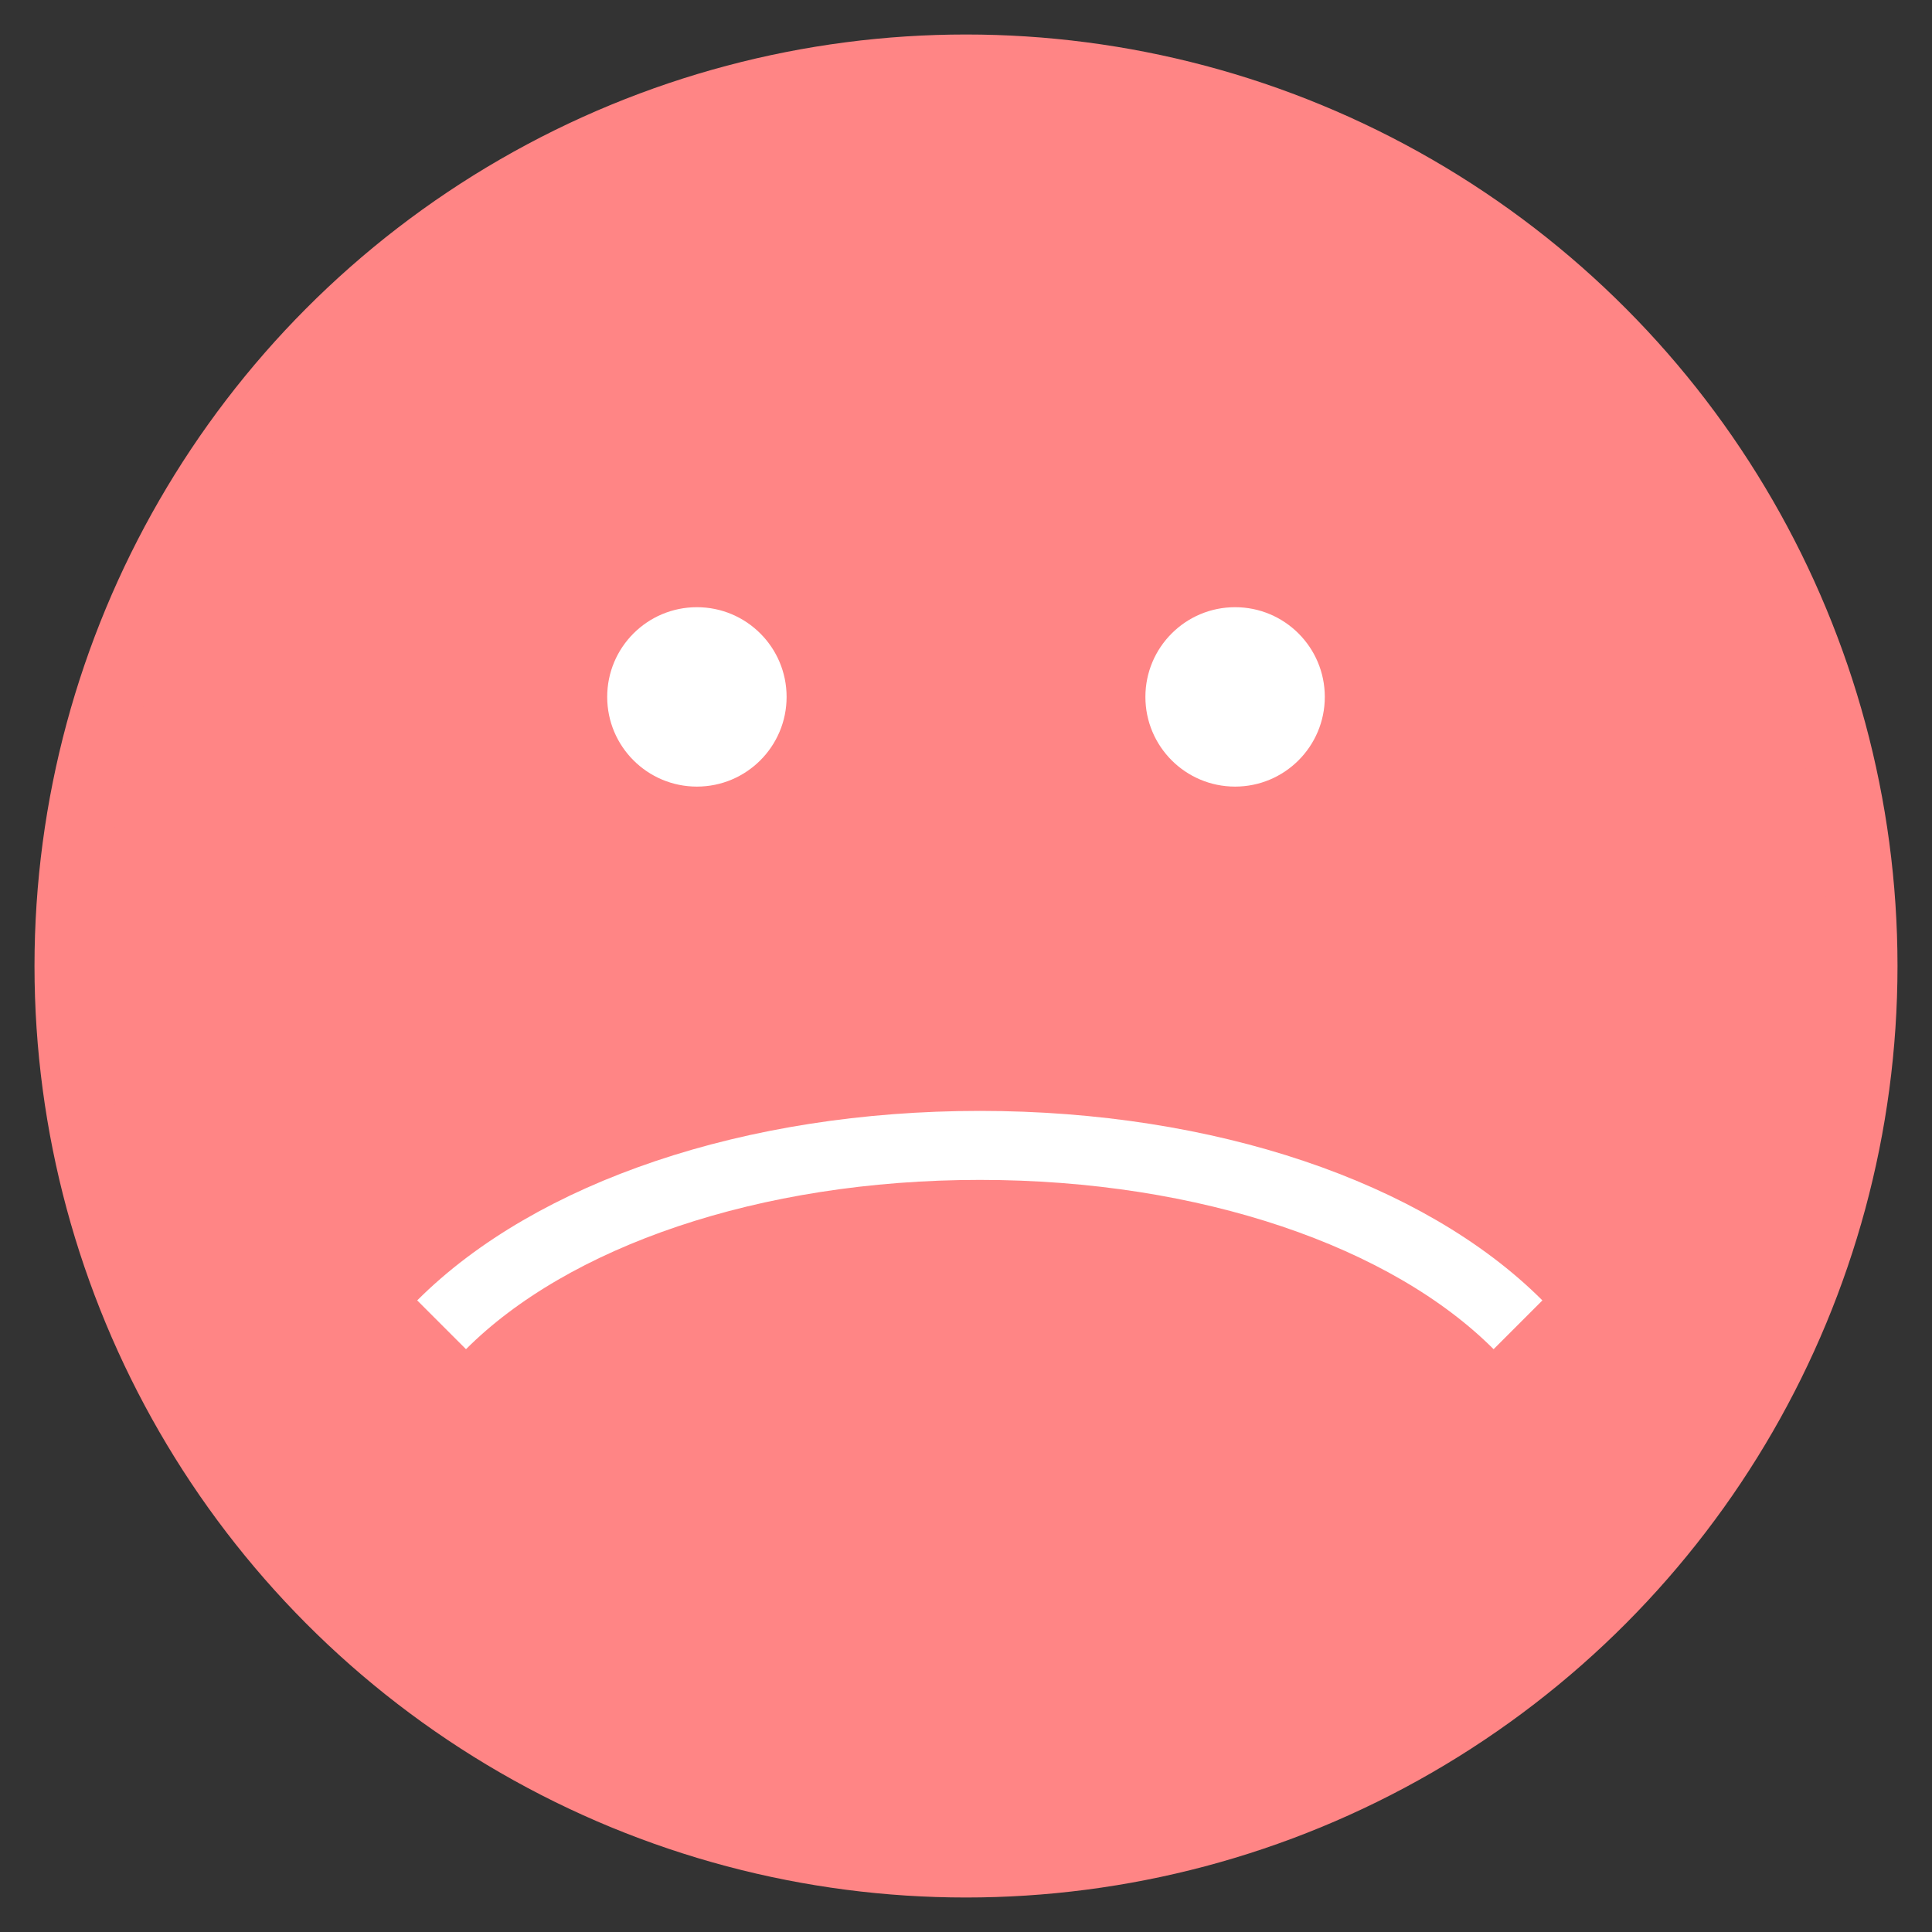 <svg xmlns="http://www.w3.org/2000/svg" fill="none" viewBox="0 0 28 28">
  <rect x="0" y="0" width="28" height="28" fill="#333333" stroke="none"/>
  <circle cx="14" cy="14" r="13" fill="#FF8585" stroke="#FF8585"/>
  <circle cx="10.1" cy="10.1" r="1.3" fill="#fff"/>
  <circle cx="17.9" cy="10.1" r="1.3" fill="#fff"/>
  <path fill="#FF8585" fill-rule="evenodd" d="M6.4 19.2c1.6-1.6 4.5-2.6 7.8-2.6s6.2 1 7.8 2.6" clip-rule="evenodd"/>
  <path stroke="#fff" d="M6.4 19.2c1.6-1.6 4.5-2.6 7.8-2.6s6.2 1 7.8 2.6"/>
</svg>
